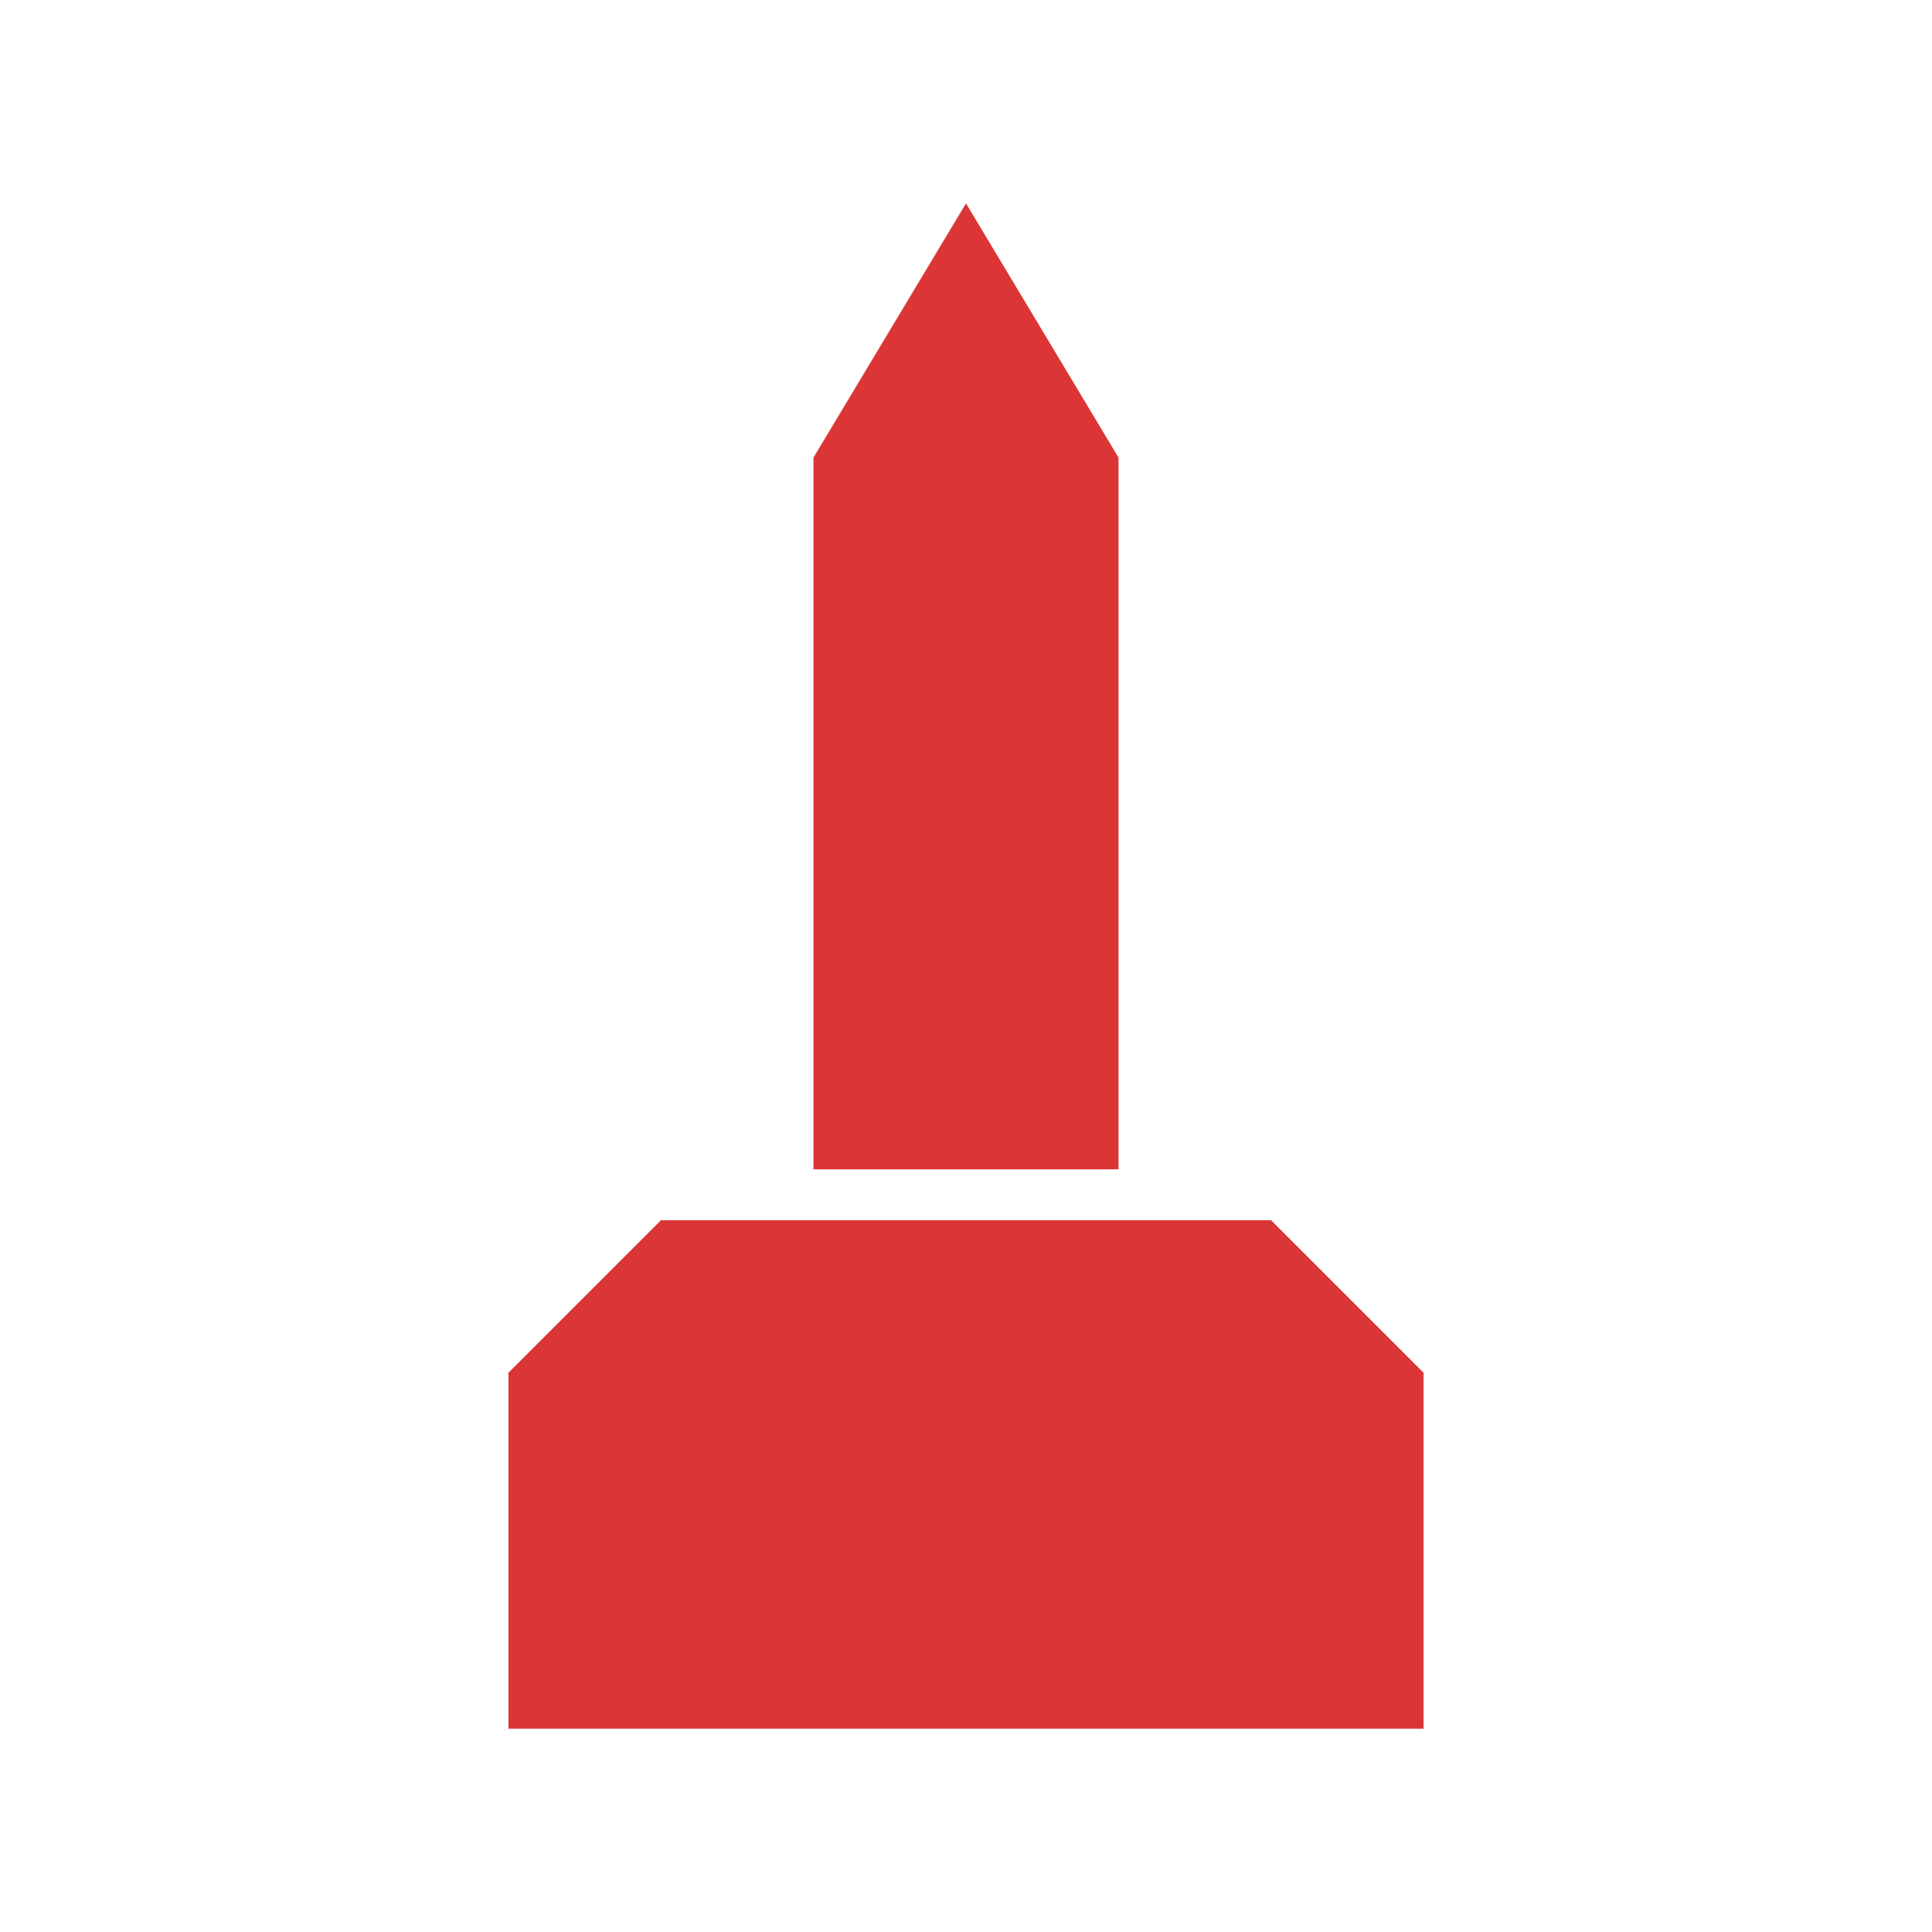<svg xmlns="http://www.w3.org/2000/svg" viewBox="0 0 19 19" height="19" width="19"><title>monument.svg</title><rect fill="none" x="0" y="0" width="19" height="19"></rect><path fill="#db3535" transform="translate(2 2)" d="M7.5,0L6,2.5v7h3v-7L7.5,0z M3,11.5
	L3,15h9v-3.5L10.5,10h-6L3,11.5z"></path></svg>
